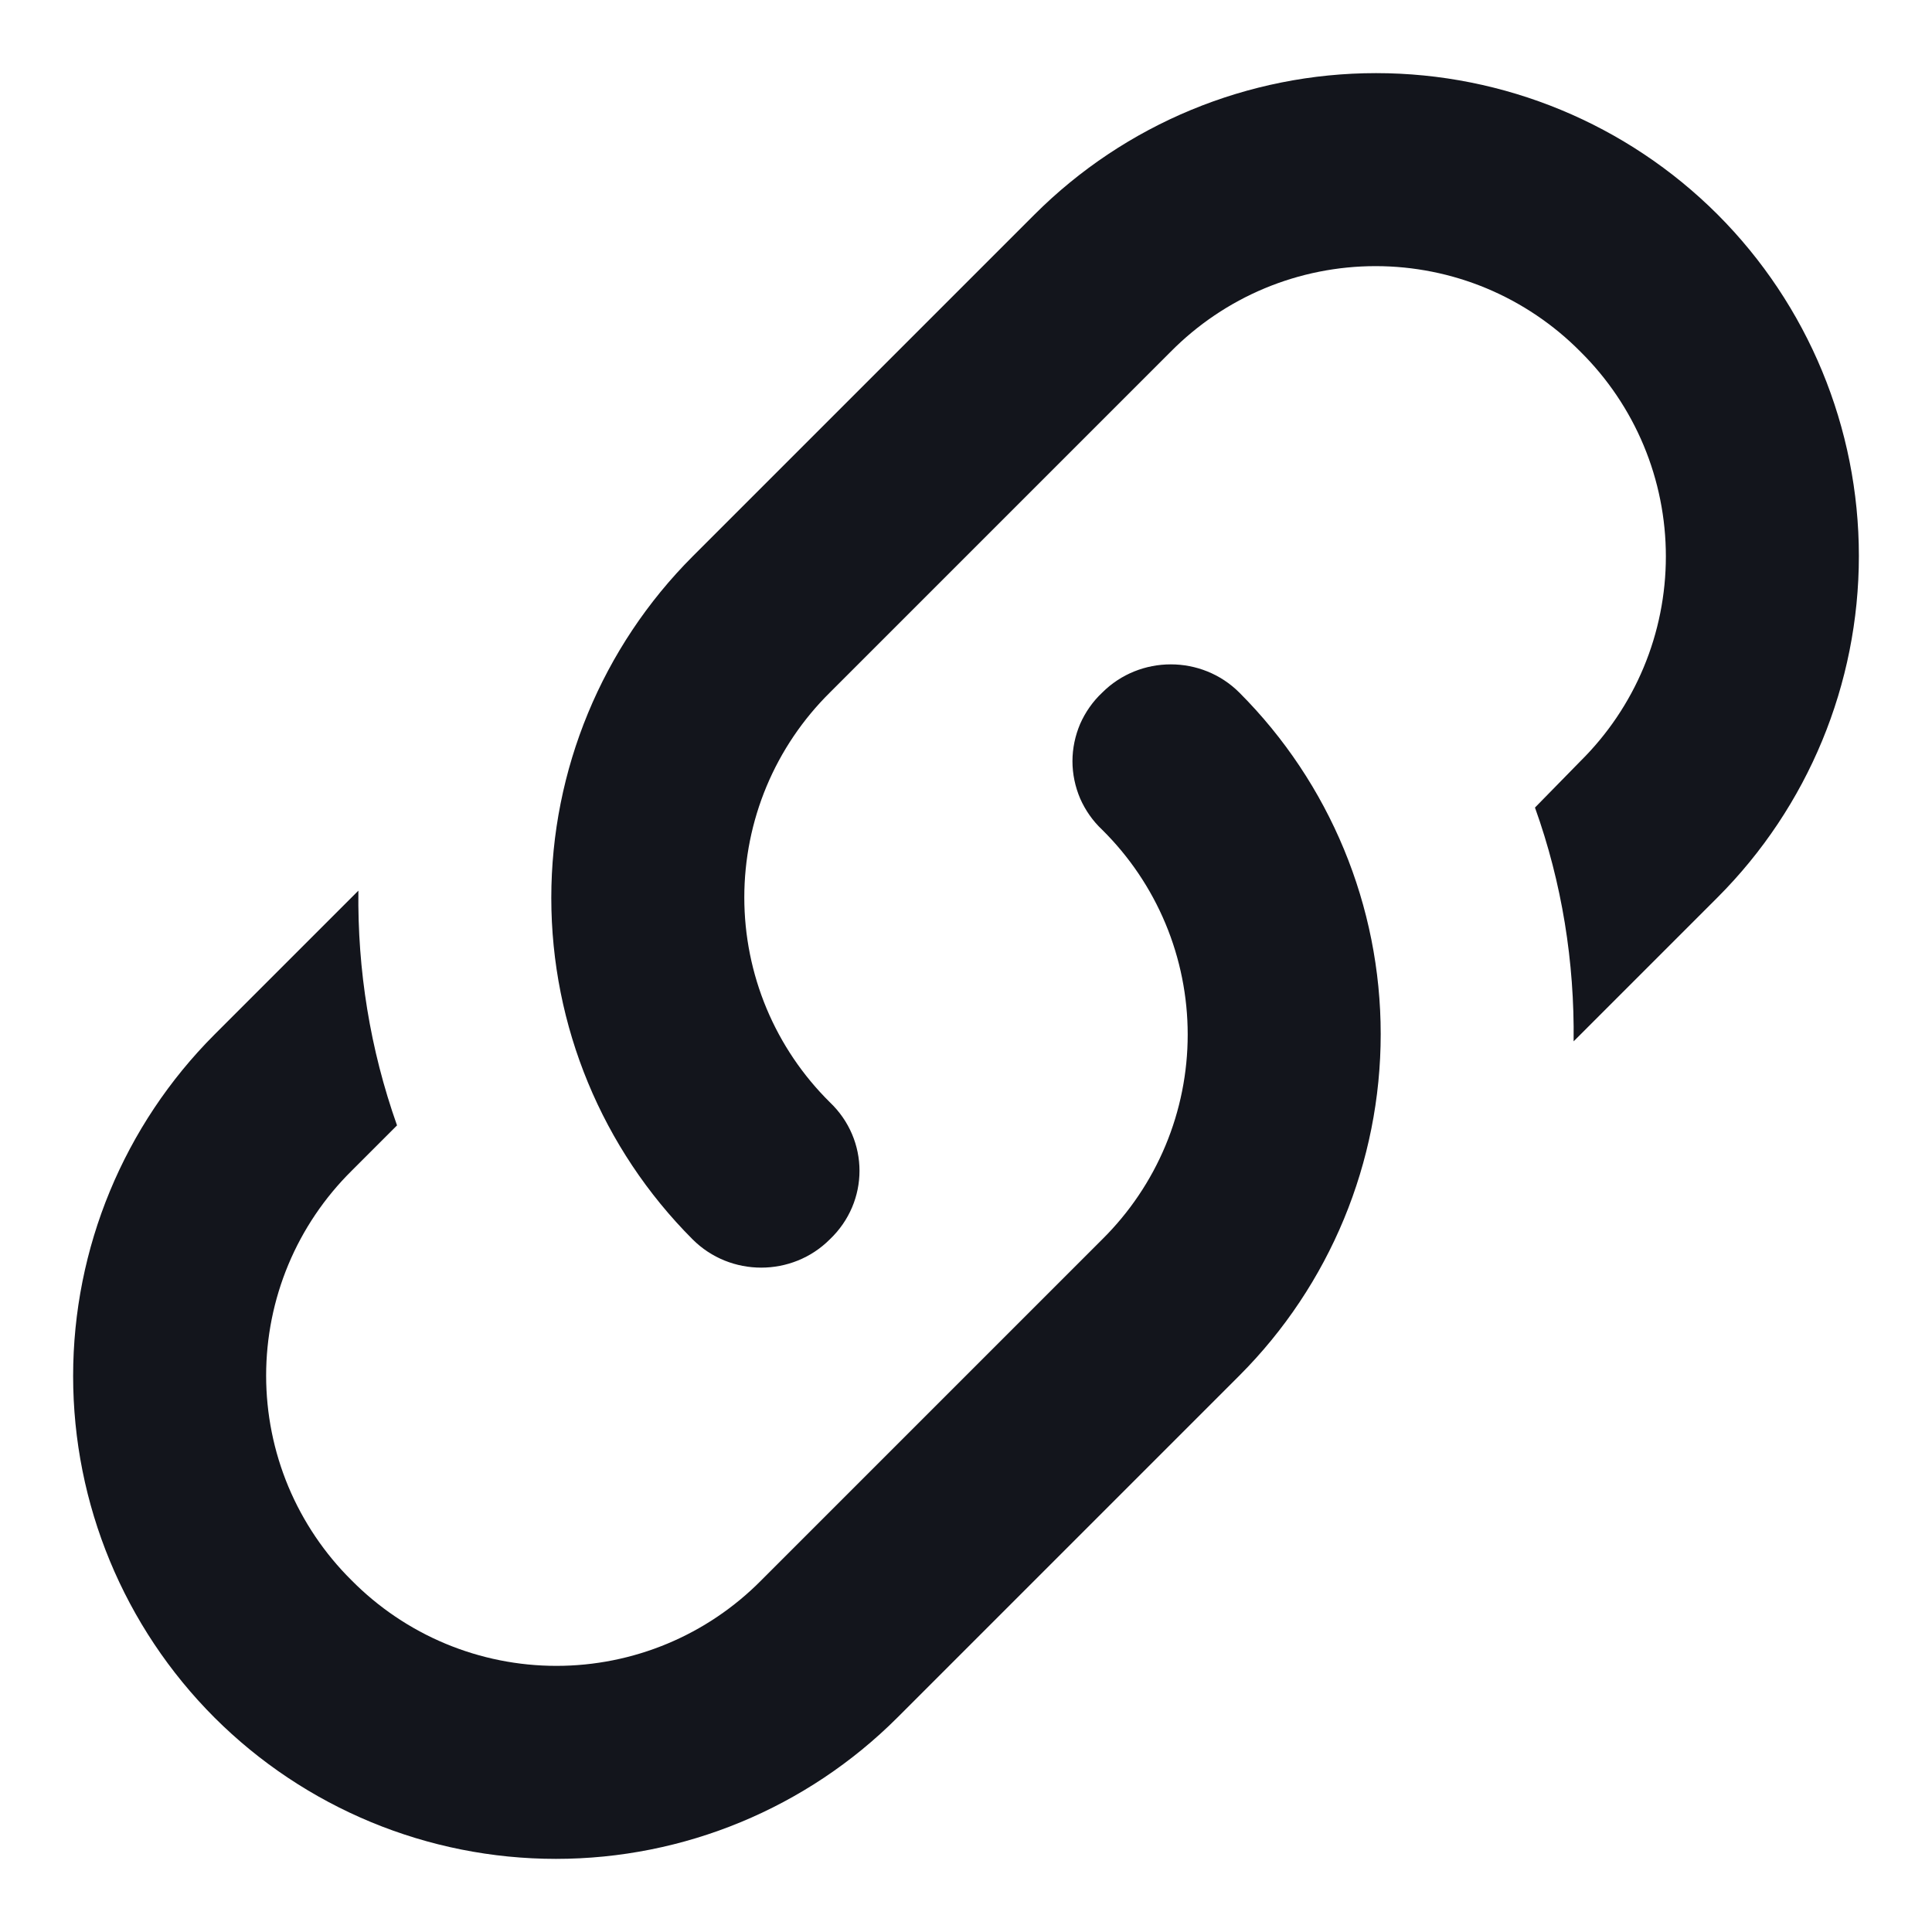 <svg width="20" height="20" viewBox="0 0 20 20" fill="none" xmlns="http://www.w3.org/2000/svg">
<path d="M8.59 11.41C9 11.8 9 12.44 8.59 12.83C8.2 13.22 7.56 13.22 7.17 12.83C6.233 11.892 5.707 10.621 5.707 9.295C5.707 7.969 6.233 6.698 7.17 5.76L10.71 2.22C11.648 1.283 12.919 0.757 14.245 0.757C15.571 0.757 16.842 1.283 17.78 2.22C18.717 3.158 19.243 4.429 19.243 5.755C19.243 7.081 18.717 8.352 17.78 9.29L16.29 10.78C16.3 9.96 16.17 9.14 15.89 8.36L16.36 7.88C16.64 7.603 16.863 7.273 17.015 6.909C17.167 6.545 17.245 6.154 17.245 5.76C17.245 5.366 17.167 4.975 17.015 4.611C16.863 4.247 16.64 3.917 16.36 3.64C16.083 3.36 15.752 3.137 15.389 2.985C15.025 2.833 14.634 2.755 14.24 2.755C13.846 2.755 13.455 2.833 13.091 2.985C12.727 3.137 12.397 3.36 12.12 3.64L8.59 7.17C8.31 7.447 8.087 7.777 7.935 8.141C7.783 8.505 7.705 8.896 7.705 9.29C7.705 9.684 7.783 10.075 7.935 10.439C8.087 10.803 8.31 11.133 8.59 11.41ZM11.41 7.17C11.8 6.78 12.44 6.78 12.83 7.17C13.767 8.108 14.293 9.379 14.293 10.705C14.293 12.031 13.767 13.302 12.83 14.24L9.29 17.78C8.352 18.717 7.081 19.243 5.755 19.243C4.429 19.243 3.158 18.717 2.22 17.78C1.283 16.842 0.757 15.571 0.757 14.245C0.757 12.919 1.283 11.648 2.22 10.71L3.71 9.22C3.7 10.04 3.83 10.86 4.11 11.65L3.64 12.12C3.36 12.397 3.137 12.727 2.985 13.091C2.833 13.455 2.755 13.846 2.755 14.24C2.755 14.634 2.833 15.025 2.985 15.389C3.137 15.752 3.36 16.083 3.64 16.36C3.917 16.64 4.247 16.863 4.611 17.015C4.975 17.167 5.366 17.245 5.76 17.245C6.154 17.245 6.545 17.167 6.909 17.015C7.273 16.863 7.603 16.64 7.88 16.36L11.41 12.83C11.69 12.553 11.913 12.223 12.065 11.859C12.217 11.495 12.295 11.104 12.295 10.71C12.295 10.316 12.217 9.925 12.065 9.561C11.913 9.197 11.69 8.867 11.41 8.59C11.313 8.499 11.236 8.389 11.182 8.267C11.13 8.145 11.102 8.013 11.102 7.88C11.102 7.747 11.13 7.615 11.182 7.493C11.236 7.371 11.313 7.261 11.41 7.17Z" fill="#13151C"/>
</svg>
